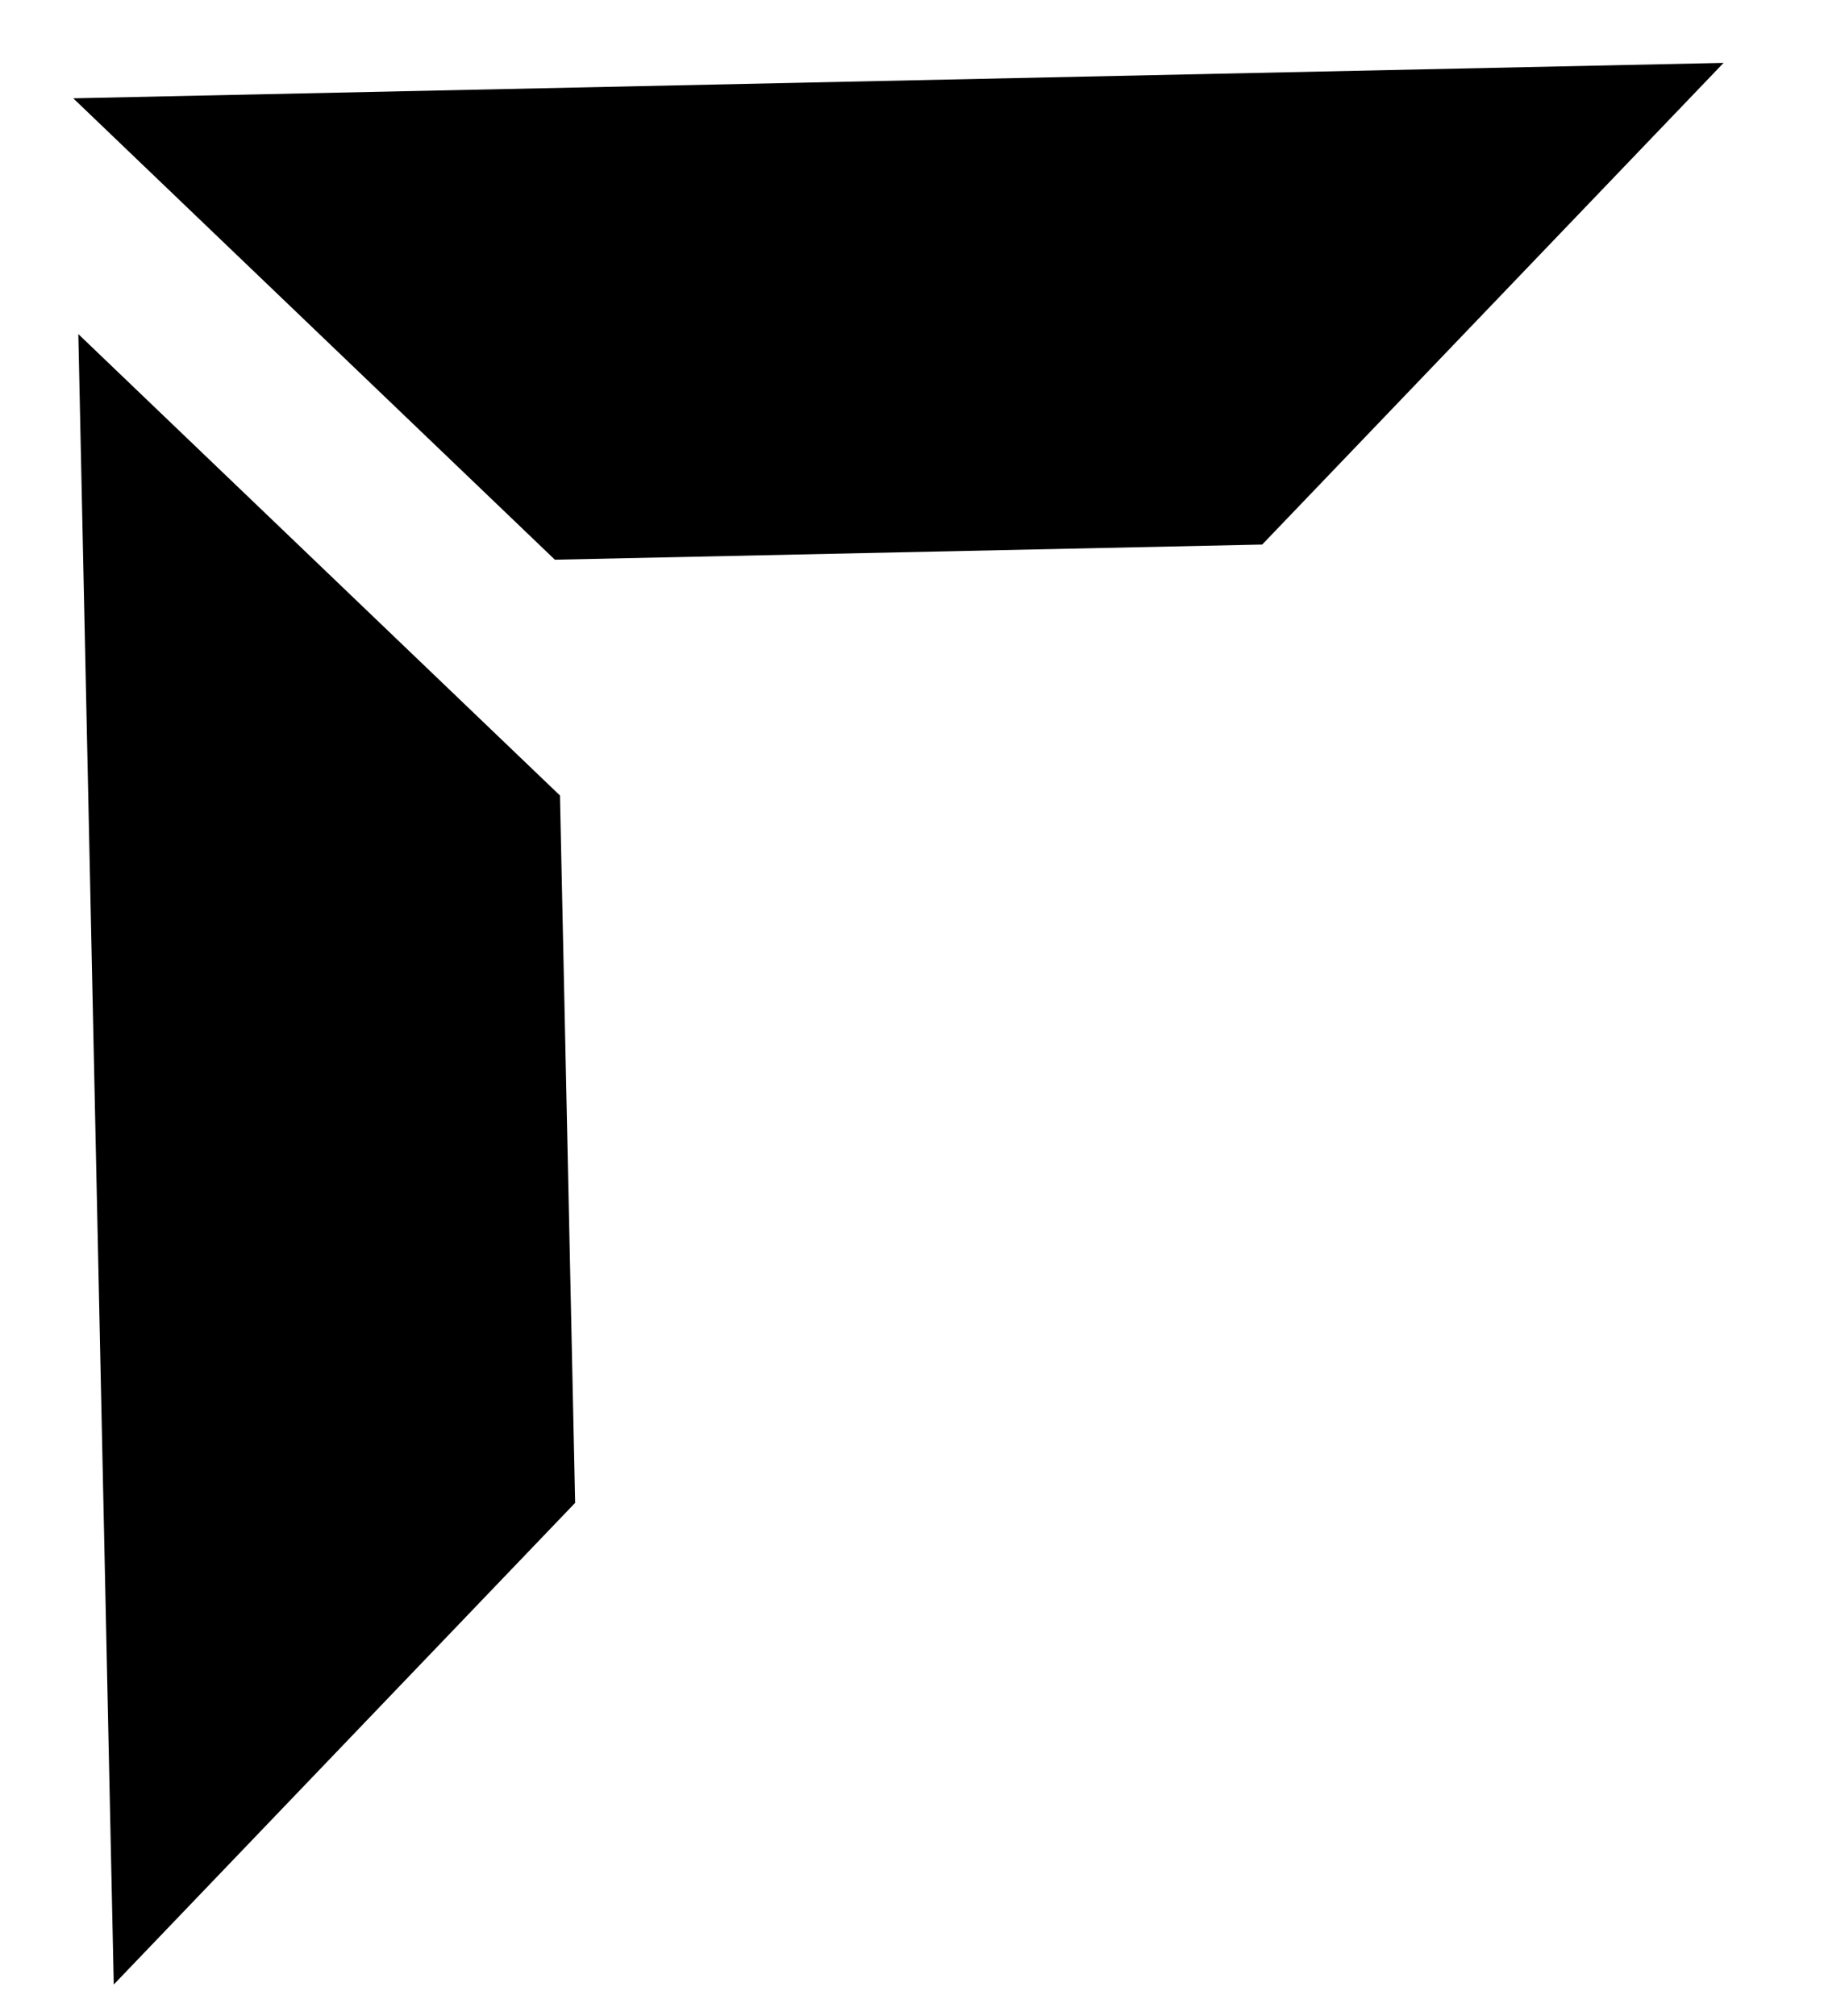 <svg width="19" height="21" viewBox="0 0 19 21" fill="none" xmlns="http://www.w3.org/2000/svg">
<path d="M0.763 1.024L5.78 5.83L13.148 5.672L17.954 0.655L0.763 1.024Z" fill="black"/>
<path d="M5.991 15.654L1.185 20.671L0.816 3.48L5.833 8.286L5.991 15.654Z" fill="black"/>
</svg>
